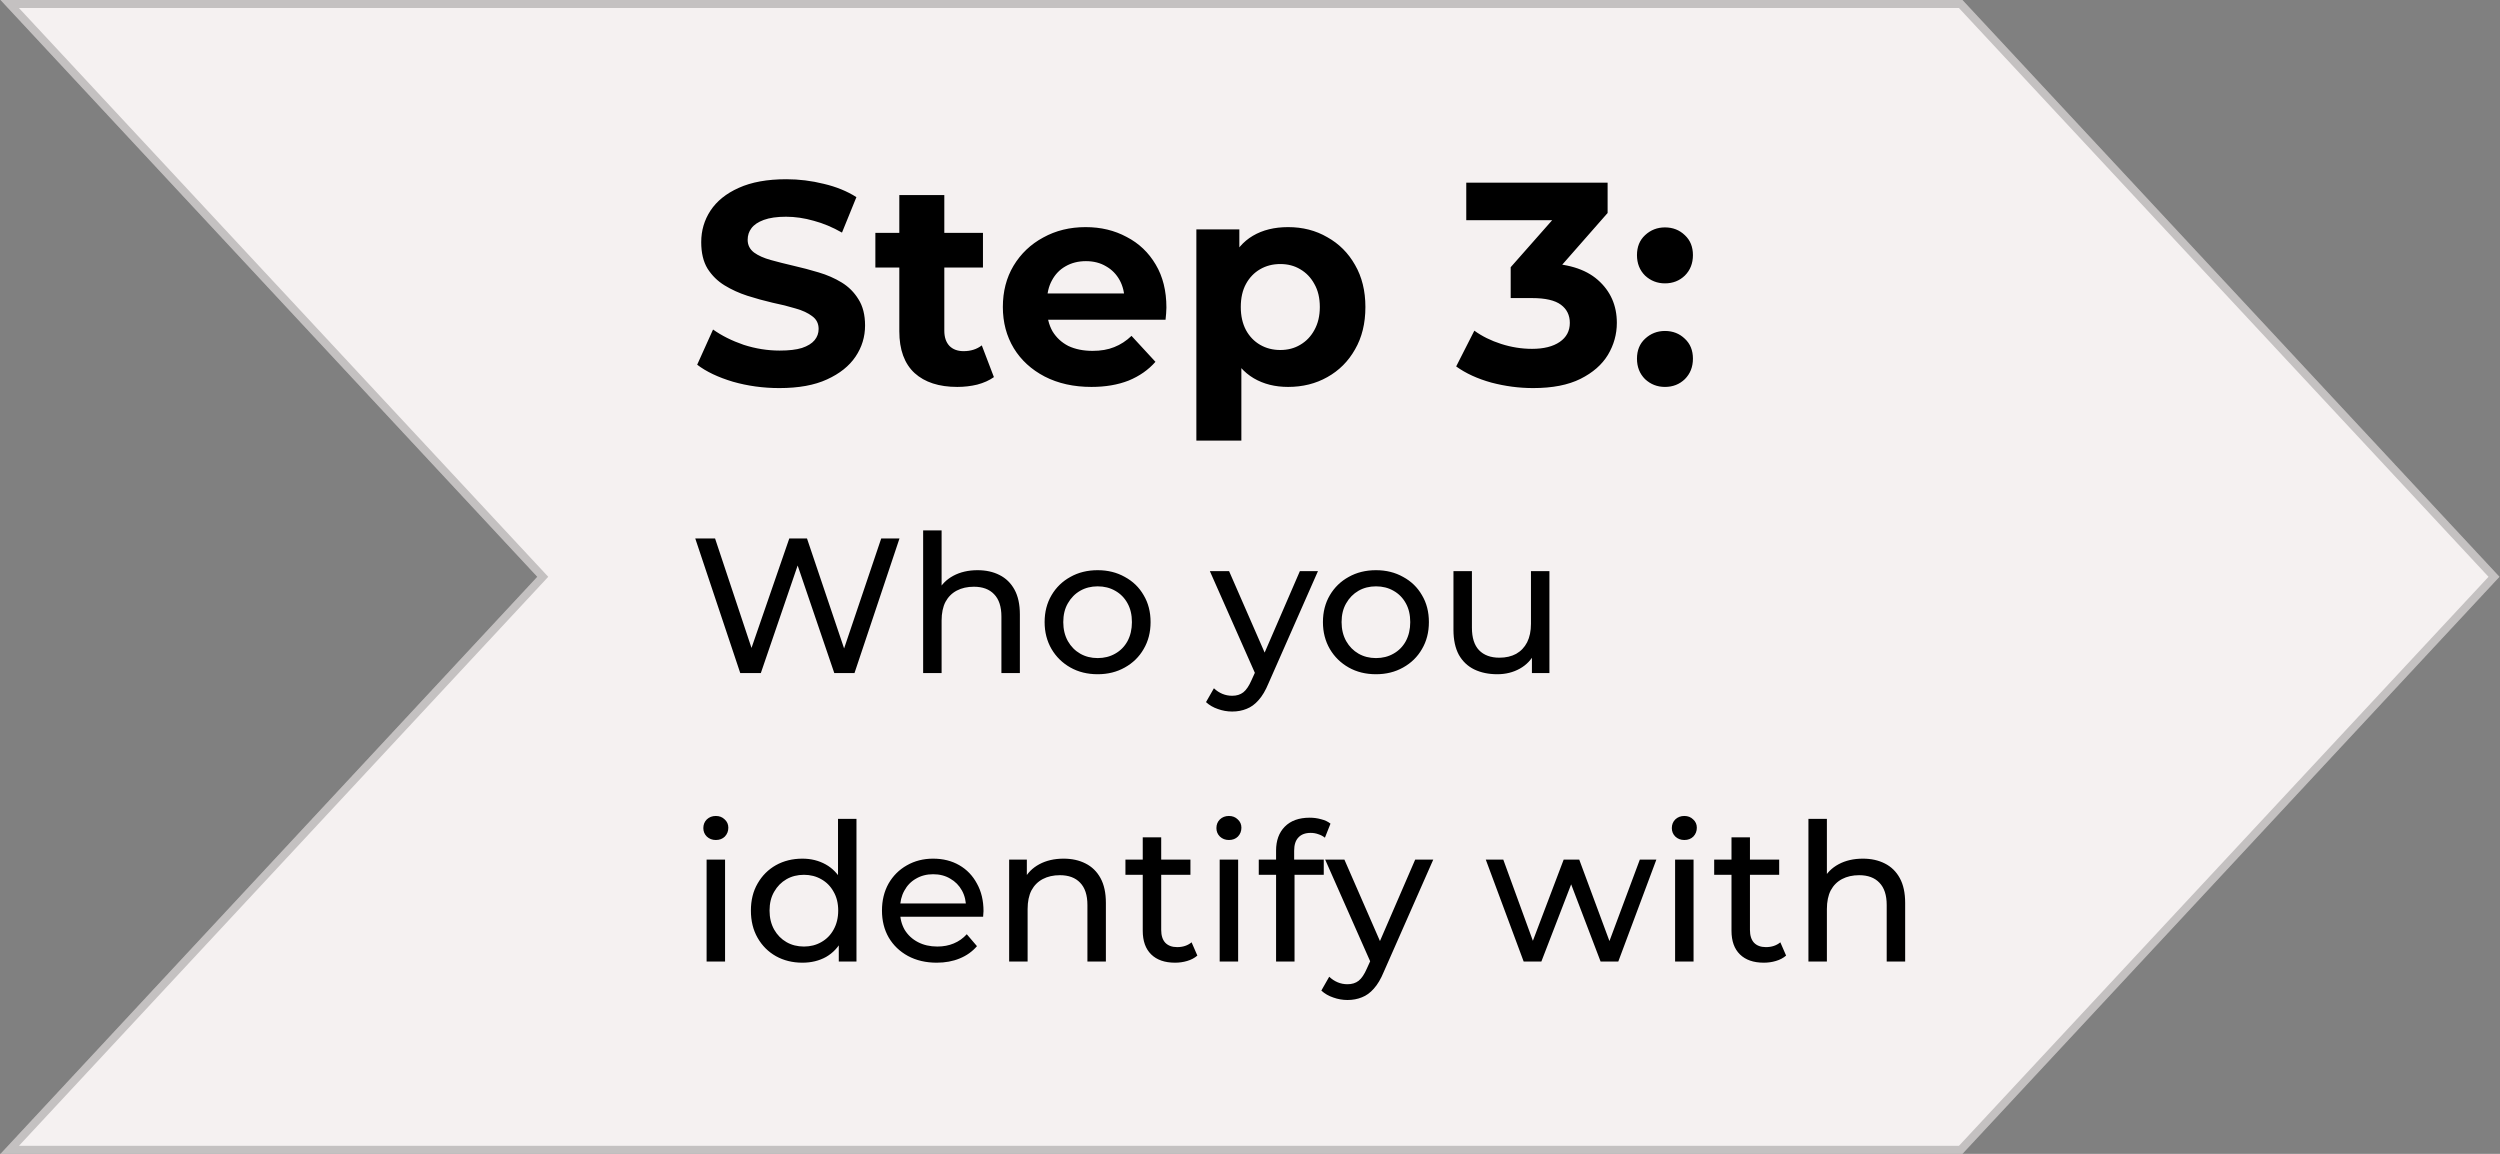 <svg width="156" height="72" viewBox="0 0 156 72" fill="none" xmlns="http://www.w3.org/2000/svg">
<rect x="0" y="0" width="156" height="72" fill="#808080" stroke="none"/>
<path d="M122.455 0H0.033L33.528 35.992L0.033 72H122.455L155.966 35.992L122.455 0Z" fill="#F5F1F1"/>
<path d="M33.711 36.162L33.869 35.992L33.711 35.821L0.607 0.25H122.346L155.625 35.992L122.346 71.75H0.607L33.711 36.162Z" stroke="black" stroke-opacity="0.2" stroke-width="0.5"/>
<path d="M48.634 24.216C47.626 24.216 46.66 24.084 45.736 23.82C44.812 23.544 44.068 23.19 43.504 22.758L44.494 20.562C45.034 20.946 45.67 21.264 46.402 21.516C47.146 21.756 47.896 21.876 48.652 21.876C49.228 21.876 49.69 21.822 50.038 21.714C50.398 21.594 50.662 21.432 50.83 21.228C50.998 21.024 51.082 20.79 51.082 20.526C51.082 20.19 50.95 19.926 50.686 19.734C50.422 19.53 50.074 19.368 49.642 19.248C49.21 19.116 48.73 18.996 48.202 18.888C47.686 18.768 47.164 18.624 46.636 18.456C46.12 18.288 45.646 18.072 45.214 17.808C44.782 17.544 44.428 17.196 44.152 16.764C43.888 16.332 43.756 15.78 43.756 15.108C43.756 14.388 43.948 13.734 44.332 13.146C44.728 12.546 45.316 12.072 46.096 11.724C46.888 11.364 47.878 11.184 49.066 11.184C49.858 11.184 50.638 11.28 51.406 11.472C52.174 11.652 52.852 11.928 53.44 12.3L52.54 14.514C51.952 14.178 51.364 13.932 50.776 13.776C50.188 13.608 49.612 13.524 49.048 13.524C48.484 13.524 48.022 13.59 47.662 13.722C47.302 13.854 47.044 14.028 46.888 14.244C46.732 14.448 46.654 14.688 46.654 14.964C46.654 15.288 46.786 15.552 47.05 15.756C47.314 15.948 47.662 16.104 48.094 16.224C48.526 16.344 49 16.464 49.516 16.584C50.044 16.704 50.566 16.842 51.082 16.998C51.61 17.154 52.09 17.364 52.522 17.628C52.954 17.892 53.302 18.24 53.566 18.672C53.842 19.104 53.98 19.65 53.98 20.31C53.98 21.018 53.782 21.666 53.386 22.254C52.99 22.842 52.396 23.316 51.604 23.676C50.824 24.036 49.834 24.216 48.634 24.216ZM59.734 24.144C58.594 24.144 57.706 23.856 57.071 23.28C56.434 22.692 56.117 21.822 56.117 20.67V12.174H58.925V20.634C58.925 21.042 59.032 21.36 59.248 21.588C59.465 21.804 59.758 21.912 60.13 21.912C60.575 21.912 60.953 21.792 61.264 21.552L62.02 23.532C61.733 23.736 61.385 23.892 60.977 24C60.581 24.096 60.166 24.144 59.734 24.144ZM54.623 16.692V14.532H61.337V16.692H54.623ZM68.104 24.144C67 24.144 66.028 23.928 65.188 23.496C64.36 23.064 63.718 22.476 63.262 21.732C62.806 20.976 62.578 20.118 62.578 19.158C62.578 18.186 62.8 17.328 63.244 16.584C63.7 15.828 64.318 15.24 65.098 14.82C65.878 14.388 66.76 14.172 67.744 14.172C68.692 14.172 69.544 14.376 70.3 14.784C71.068 15.18 71.674 15.756 72.118 16.512C72.562 17.256 72.784 18.15 72.784 19.194C72.784 19.302 72.778 19.428 72.766 19.572C72.754 19.704 72.742 19.83 72.73 19.95H64.864V18.312H71.254L70.174 18.798C70.174 18.294 70.072 17.856 69.868 17.484C69.664 17.112 69.382 16.824 69.022 16.62C68.662 16.404 68.242 16.296 67.762 16.296C67.282 16.296 66.856 16.404 66.484 16.62C66.124 16.824 65.842 17.118 65.638 17.502C65.434 17.874 65.332 18.318 65.332 18.834V19.266C65.332 19.794 65.446 20.262 65.674 20.67C65.914 21.066 66.244 21.372 66.664 21.588C67.096 21.792 67.6 21.894 68.176 21.894C68.692 21.894 69.142 21.816 69.526 21.66C69.922 21.504 70.282 21.27 70.606 20.958L72.1 22.578C71.656 23.082 71.098 23.472 70.426 23.748C69.754 24.012 68.98 24.144 68.104 24.144ZM80.377 24.144C79.561 24.144 78.847 23.964 78.235 23.604C77.623 23.244 77.143 22.698 76.795 21.966C76.459 21.222 76.291 20.286 76.291 19.158C76.291 18.018 76.453 17.082 76.777 16.35C77.101 15.618 77.569 15.072 78.181 14.712C78.793 14.352 79.525 14.172 80.377 14.172C81.289 14.172 82.105 14.382 82.825 14.802C83.557 15.21 84.133 15.786 84.553 16.53C84.985 17.274 85.201 18.15 85.201 19.158C85.201 20.178 84.985 21.06 84.553 21.804C84.133 22.548 83.557 23.124 82.825 23.532C82.105 23.94 81.289 24.144 80.377 24.144ZM74.653 27.492V14.316H77.335V16.296L77.281 19.176L77.461 22.038V27.492H74.653ZM79.891 21.84C80.359 21.84 80.773 21.732 81.133 21.516C81.505 21.3 81.799 20.994 82.015 20.598C82.243 20.19 82.357 19.71 82.357 19.158C82.357 18.594 82.243 18.114 82.015 17.718C81.799 17.322 81.505 17.016 81.133 16.8C80.773 16.584 80.359 16.476 79.891 16.476C79.423 16.476 79.003 16.584 78.631 16.8C78.259 17.016 77.965 17.322 77.749 17.718C77.533 18.114 77.425 18.594 77.425 19.158C77.425 19.71 77.533 20.19 77.749 20.598C77.965 20.994 78.259 21.3 78.631 21.516C79.003 21.732 79.423 21.84 79.891 21.84ZM95.671 24.216C94.795 24.216 93.925 24.102 93.061 23.874C92.197 23.634 91.465 23.298 90.865 22.866L91.999 20.634C92.479 20.982 93.037 21.258 93.673 21.462C94.309 21.666 94.951 21.768 95.599 21.768C96.331 21.768 96.907 21.624 97.327 21.336C97.747 21.048 97.957 20.652 97.957 20.148C97.957 19.668 97.771 19.29 97.399 19.014C97.027 18.738 96.427 18.6 95.599 18.6H94.267V16.674L97.777 12.696L98.101 13.74H91.495V11.4H100.315V13.29L96.823 17.268L95.347 16.422H96.193C97.741 16.422 98.911 16.77 99.703 17.466C100.495 18.162 100.891 19.056 100.891 20.148C100.891 20.856 100.705 21.522 100.333 22.146C99.961 22.758 99.391 23.256 98.623 23.64C97.855 24.024 96.871 24.216 95.671 24.216ZM103.893 17.682C103.413 17.682 102.999 17.52 102.651 17.196C102.315 16.86 102.147 16.434 102.147 15.918C102.147 15.402 102.315 14.988 102.651 14.676C102.999 14.352 103.413 14.19 103.893 14.19C104.385 14.19 104.799 14.352 105.135 14.676C105.471 14.988 105.639 15.402 105.639 15.918C105.639 16.434 105.471 16.86 105.135 17.196C104.799 17.52 104.385 17.682 103.893 17.682ZM103.893 24.144C103.413 24.144 102.999 23.982 102.651 23.658C102.315 23.322 102.147 22.896 102.147 22.38C102.147 21.864 102.315 21.45 102.651 21.138C102.999 20.814 103.413 20.652 103.893 20.652C104.385 20.652 104.799 20.814 105.135 21.138C105.471 21.45 105.639 21.864 105.639 22.38C105.639 22.896 105.471 23.322 105.135 23.658C104.799 23.982 104.385 24.144 103.893 24.144ZM46.192 42L43.384 33.6H44.62L47.2 41.352H46.576L49.252 33.6H50.356L52.972 41.352H52.372L54.988 33.6H56.128L53.32 42H52.06L49.612 34.812H49.936L47.476 42H46.192ZM61 35.58C61.52 35.58 61.976 35.68 62.368 35.88C62.768 36.08 63.08 36.384 63.304 36.792C63.528 37.2 63.64 37.716 63.64 38.34V42H62.488V38.472C62.488 37.856 62.336 37.392 62.032 37.08C61.736 36.768 61.316 36.612 60.772 36.612C60.364 36.612 60.008 36.692 59.704 36.852C59.4 37.012 59.164 37.248 58.996 37.56C58.836 37.872 58.756 38.26 58.756 38.724V42H57.604V33.096H58.756V37.356L58.528 36.9C58.736 36.484 59.056 36.16 59.488 35.928C59.92 35.696 60.424 35.58 61 35.58ZM68.496 42.072C67.856 42.072 67.288 41.932 66.792 41.652C66.296 41.372 65.904 40.988 65.616 40.5C65.328 40.004 65.184 39.444 65.184 38.82C65.184 38.188 65.328 37.628 65.616 37.14C65.904 36.652 66.296 36.272 66.792 36C67.288 35.72 67.856 35.58 68.496 35.58C69.128 35.58 69.692 35.72 70.188 36C70.692 36.272 71.084 36.652 71.364 37.14C71.652 37.62 71.796 38.18 71.796 38.82C71.796 39.452 71.652 40.012 71.364 40.5C71.084 40.988 70.692 41.372 70.188 41.652C69.692 41.932 69.128 42.072 68.496 42.072ZM68.496 41.064C68.904 41.064 69.268 40.972 69.588 40.788C69.916 40.604 70.172 40.344 70.356 40.008C70.54 39.664 70.632 39.268 70.632 38.82C70.632 38.364 70.54 37.972 70.356 37.644C70.172 37.308 69.916 37.048 69.588 36.864C69.268 36.68 68.904 36.588 68.496 36.588C68.088 36.588 67.724 36.68 67.404 36.864C67.084 37.048 66.828 37.308 66.636 37.644C66.444 37.972 66.348 38.364 66.348 38.82C66.348 39.268 66.444 39.664 66.636 40.008C66.828 40.344 67.084 40.604 67.404 40.788C67.724 40.972 68.088 41.064 68.496 41.064ZM76.888 44.4C76.584 44.4 76.287 44.348 75.999 44.244C75.712 44.148 75.463 44.004 75.255 43.812L75.748 42.948C75.907 43.1 76.084 43.216 76.275 43.296C76.468 43.376 76.671 43.416 76.888 43.416C77.168 43.416 77.4 43.344 77.584 43.2C77.767 43.056 77.939 42.8 78.1 42.432L78.496 41.556L78.615 41.412L81.112 35.64H82.24L79.156 42.636C78.972 43.084 78.763 43.436 78.531 43.692C78.308 43.948 78.059 44.128 77.787 44.232C77.516 44.344 77.216 44.4 76.888 44.4ZM78.4 42.204L75.496 35.64H76.695L79.168 41.304L78.4 42.204ZM85.863 42.072C85.223 42.072 84.655 41.932 84.159 41.652C83.663 41.372 83.271 40.988 82.983 40.5C82.695 40.004 82.551 39.444 82.551 38.82C82.551 38.188 82.695 37.628 82.983 37.14C83.271 36.652 83.663 36.272 84.159 36C84.655 35.72 85.223 35.58 85.863 35.58C86.495 35.58 87.059 35.72 87.555 36C88.059 36.272 88.451 36.652 88.731 37.14C89.019 37.62 89.163 38.18 89.163 38.82C89.163 39.452 89.019 40.012 88.731 40.5C88.451 40.988 88.059 41.372 87.555 41.652C87.059 41.932 86.495 42.072 85.863 42.072ZM85.863 41.064C86.271 41.064 86.635 40.972 86.955 40.788C87.283 40.604 87.539 40.344 87.723 40.008C87.907 39.664 87.999 39.268 87.999 38.82C87.999 38.364 87.907 37.972 87.723 37.644C87.539 37.308 87.283 37.048 86.955 36.864C86.635 36.68 86.271 36.588 85.863 36.588C85.455 36.588 85.091 36.68 84.771 36.864C84.451 37.048 84.195 37.308 84.003 37.644C83.811 37.972 83.715 38.364 83.715 38.82C83.715 39.268 83.811 39.664 84.003 40.008C84.195 40.344 84.451 40.604 84.771 40.788C85.091 40.972 85.455 41.064 85.863 41.064ZM93.432 42.072C92.888 42.072 92.408 41.972 91.992 41.772C91.584 41.572 91.264 41.268 91.032 40.86C90.808 40.444 90.696 39.924 90.696 39.3V35.64H91.848V39.168C91.848 39.792 91.996 40.26 92.292 40.572C92.596 40.884 93.02 41.04 93.564 41.04C93.964 41.04 94.312 40.96 94.608 40.8C94.904 40.632 95.132 40.392 95.292 40.08C95.452 39.76 95.532 39.376 95.532 38.928V35.64H96.684V42H95.592V40.284L95.772 40.74C95.564 41.164 95.252 41.492 94.836 41.724C94.42 41.956 93.952 42.072 93.432 42.072ZM44.092 60V53.64H45.244V60H44.092ZM44.668 52.416C44.444 52.416 44.256 52.344 44.104 52.2C43.96 52.056 43.888 51.88 43.888 51.672C43.888 51.456 43.96 51.276 44.104 51.132C44.256 50.988 44.444 50.916 44.668 50.916C44.892 50.916 45.076 50.988 45.22 51.132C45.372 51.268 45.448 51.44 45.448 51.648C45.448 51.864 45.376 52.048 45.232 52.2C45.088 52.344 44.9 52.416 44.668 52.416ZM50.072 60.072C49.456 60.072 48.904 59.936 48.416 59.664C47.936 59.392 47.556 59.012 47.276 58.524C46.996 58.036 46.856 57.468 46.856 56.82C46.856 56.172 46.996 55.608 47.276 55.128C47.556 54.64 47.936 54.26 48.416 53.988C48.904 53.716 49.456 53.58 50.072 53.58C50.608 53.58 51.092 53.7 51.524 53.94C51.956 54.18 52.3 54.54 52.556 55.02C52.82 55.5 52.952 56.1 52.952 56.82C52.952 57.54 52.824 58.14 52.568 58.62C52.32 59.1 51.98 59.464 51.548 59.712C51.116 59.952 50.624 60.072 50.072 60.072ZM50.168 59.064C50.568 59.064 50.928 58.972 51.248 58.788C51.576 58.604 51.832 58.344 52.016 58.008C52.208 57.664 52.304 57.268 52.304 56.82C52.304 56.364 52.208 55.972 52.016 55.644C51.832 55.308 51.576 55.048 51.248 54.864C50.928 54.68 50.568 54.588 50.168 54.588C49.76 54.588 49.396 54.68 49.076 54.864C48.756 55.048 48.5 55.308 48.308 55.644C48.116 55.972 48.02 56.364 48.02 56.82C48.02 57.268 48.116 57.664 48.308 58.008C48.5 58.344 48.756 58.604 49.076 58.788C49.396 58.972 49.76 59.064 50.168 59.064ZM52.34 60V58.284L52.412 56.808L52.292 55.332V51.096H53.444V60H52.34ZM58.455 60.072C57.775 60.072 57.175 59.932 56.655 59.652C56.143 59.372 55.743 58.988 55.455 58.5C55.175 58.012 55.035 57.452 55.035 56.82C55.035 56.188 55.171 55.628 55.443 55.14C55.723 54.652 56.103 54.272 56.583 54C57.071 53.72 57.619 53.58 58.227 53.58C58.843 53.58 59.387 53.716 59.859 53.988C60.331 54.26 60.699 54.644 60.963 55.14C61.235 55.628 61.371 56.2 61.371 56.856C61.371 56.904 61.367 56.96 61.359 57.024C61.359 57.088 61.355 57.148 61.347 57.204H55.935V56.376H60.747L60.279 56.664C60.287 56.256 60.203 55.892 60.027 55.572C59.851 55.252 59.607 55.004 59.295 54.828C58.991 54.644 58.635 54.552 58.227 54.552C57.827 54.552 57.471 54.644 57.159 54.828C56.847 55.004 56.603 55.256 56.427 55.584C56.251 55.904 56.163 56.272 56.163 56.688V56.88C56.163 57.304 56.259 57.684 56.451 58.02C56.651 58.348 56.927 58.604 57.279 58.788C57.631 58.972 58.035 59.064 58.491 59.064C58.867 59.064 59.207 59 59.511 58.872C59.823 58.744 60.095 58.552 60.327 58.296L60.963 59.04C60.675 59.376 60.315 59.632 59.883 59.808C59.459 59.984 58.983 60.072 58.455 60.072ZM66.367 53.58C66.887 53.58 67.343 53.68 67.735 53.88C68.135 54.08 68.447 54.384 68.671 54.792C68.895 55.2 69.007 55.716 69.007 56.34V60H67.855V56.472C67.855 55.856 67.703 55.392 67.399 55.08C67.103 54.768 66.683 54.612 66.139 54.612C65.731 54.612 65.375 54.692 65.071 54.852C64.767 55.012 64.531 55.248 64.363 55.56C64.203 55.872 64.123 56.26 64.123 56.724V60H62.971V53.64H64.075V55.356L63.895 54.9C64.103 54.484 64.423 54.16 64.855 53.928C65.287 53.696 65.791 53.58 66.367 53.58ZM73.323 60.072C72.683 60.072 72.187 59.9 71.835 59.556C71.483 59.212 71.307 58.72 71.307 58.08V52.248H72.459V58.032C72.459 58.376 72.543 58.64 72.711 58.824C72.887 59.008 73.135 59.1 73.455 59.1C73.815 59.1 74.115 59 74.355 58.8L74.715 59.628C74.539 59.78 74.327 59.892 74.079 59.964C73.839 60.036 73.587 60.072 73.323 60.072ZM70.227 54.588V53.64H74.283V54.588H70.227ZM76.108 60V53.64H77.26V60H76.108ZM76.684 52.416C76.46 52.416 76.272 52.344 76.12 52.2C75.976 52.056 75.904 51.88 75.904 51.672C75.904 51.456 75.976 51.276 76.12 51.132C76.272 50.988 76.46 50.916 76.684 50.916C76.908 50.916 77.092 50.988 77.236 51.132C77.388 51.268 77.464 51.44 77.464 51.648C77.464 51.864 77.392 52.048 77.248 52.2C77.104 52.344 76.916 52.416 76.684 52.416ZM79.627 60V53.076C79.627 52.452 79.807 51.956 80.167 51.588C80.535 51.212 81.055 51.024 81.727 51.024C81.975 51.024 82.211 51.056 82.435 51.12C82.667 51.176 82.863 51.268 83.023 51.396L82.675 52.272C82.555 52.176 82.419 52.104 82.267 52.056C82.115 52 81.955 51.972 81.787 51.972C81.451 51.972 81.195 52.068 81.019 52.26C80.843 52.444 80.755 52.72 80.755 53.088V53.94L80.779 54.468V60H79.627ZM78.547 54.588V53.64H82.603V54.588H78.547ZM84.083 62.4C83.779 62.4 83.483 62.348 83.195 62.244C82.907 62.148 82.659 62.004 82.451 61.812L82.943 60.948C83.103 61.1 83.279 61.216 83.471 61.296C83.663 61.376 83.867 61.416 84.083 61.416C84.363 61.416 84.595 61.344 84.779 61.2C84.963 61.056 85.135 60.8 85.295 60.432L85.691 59.556L85.811 59.412L88.307 53.64H89.435L86.351 60.636C86.167 61.084 85.959 61.436 85.727 61.692C85.503 61.948 85.255 62.128 84.983 62.232C84.711 62.344 84.411 62.4 84.083 62.4ZM85.595 60.204L82.691 53.64H83.891L86.363 59.304L85.595 60.204ZM95.077 60L92.713 53.64H93.805L95.905 59.4H95.389L97.573 53.64H98.545L100.681 59.4H100.177L102.325 53.64H103.357L100.981 60H99.877L97.873 54.744H98.209L96.181 60H95.077ZM104.526 60V53.64H105.678V60H104.526ZM105.102 52.416C104.878 52.416 104.69 52.344 104.538 52.2C104.394 52.056 104.322 51.88 104.322 51.672C104.322 51.456 104.394 51.276 104.538 51.132C104.69 50.988 104.878 50.916 105.102 50.916C105.326 50.916 105.51 50.988 105.654 51.132C105.806 51.268 105.882 51.44 105.882 51.648C105.882 51.864 105.81 52.048 105.666 52.2C105.522 52.344 105.334 52.416 105.102 52.416ZM110.061 60.072C109.421 60.072 108.925 59.9 108.573 59.556C108.221 59.212 108.045 58.72 108.045 58.08V52.248H109.197V58.032C109.197 58.376 109.281 58.64 109.449 58.824C109.625 59.008 109.873 59.1 110.193 59.1C110.553 59.1 110.853 59 111.093 58.8L111.453 59.628C111.277 59.78 111.065 59.892 110.817 59.964C110.577 60.036 110.325 60.072 110.061 60.072ZM106.965 54.588V53.64H111.021V54.588H106.965ZM116.242 53.58C116.762 53.58 117.218 53.68 117.61 53.88C118.01 54.08 118.322 54.384 118.546 54.792C118.77 55.2 118.882 55.716 118.882 56.34V60H117.73V56.472C117.73 55.856 117.578 55.392 117.274 55.08C116.978 54.768 116.558 54.612 116.014 54.612C115.606 54.612 115.25 54.692 114.946 54.852C114.642 55.012 114.406 55.248 114.238 55.56C114.078 55.872 113.998 56.26 113.998 56.724V60H112.846V51.096H113.998V55.356L113.77 54.9C113.978 54.484 114.298 54.16 114.73 53.928C115.162 53.696 115.666 53.58 116.242 53.58Z" fill="black"/>
</svg>
